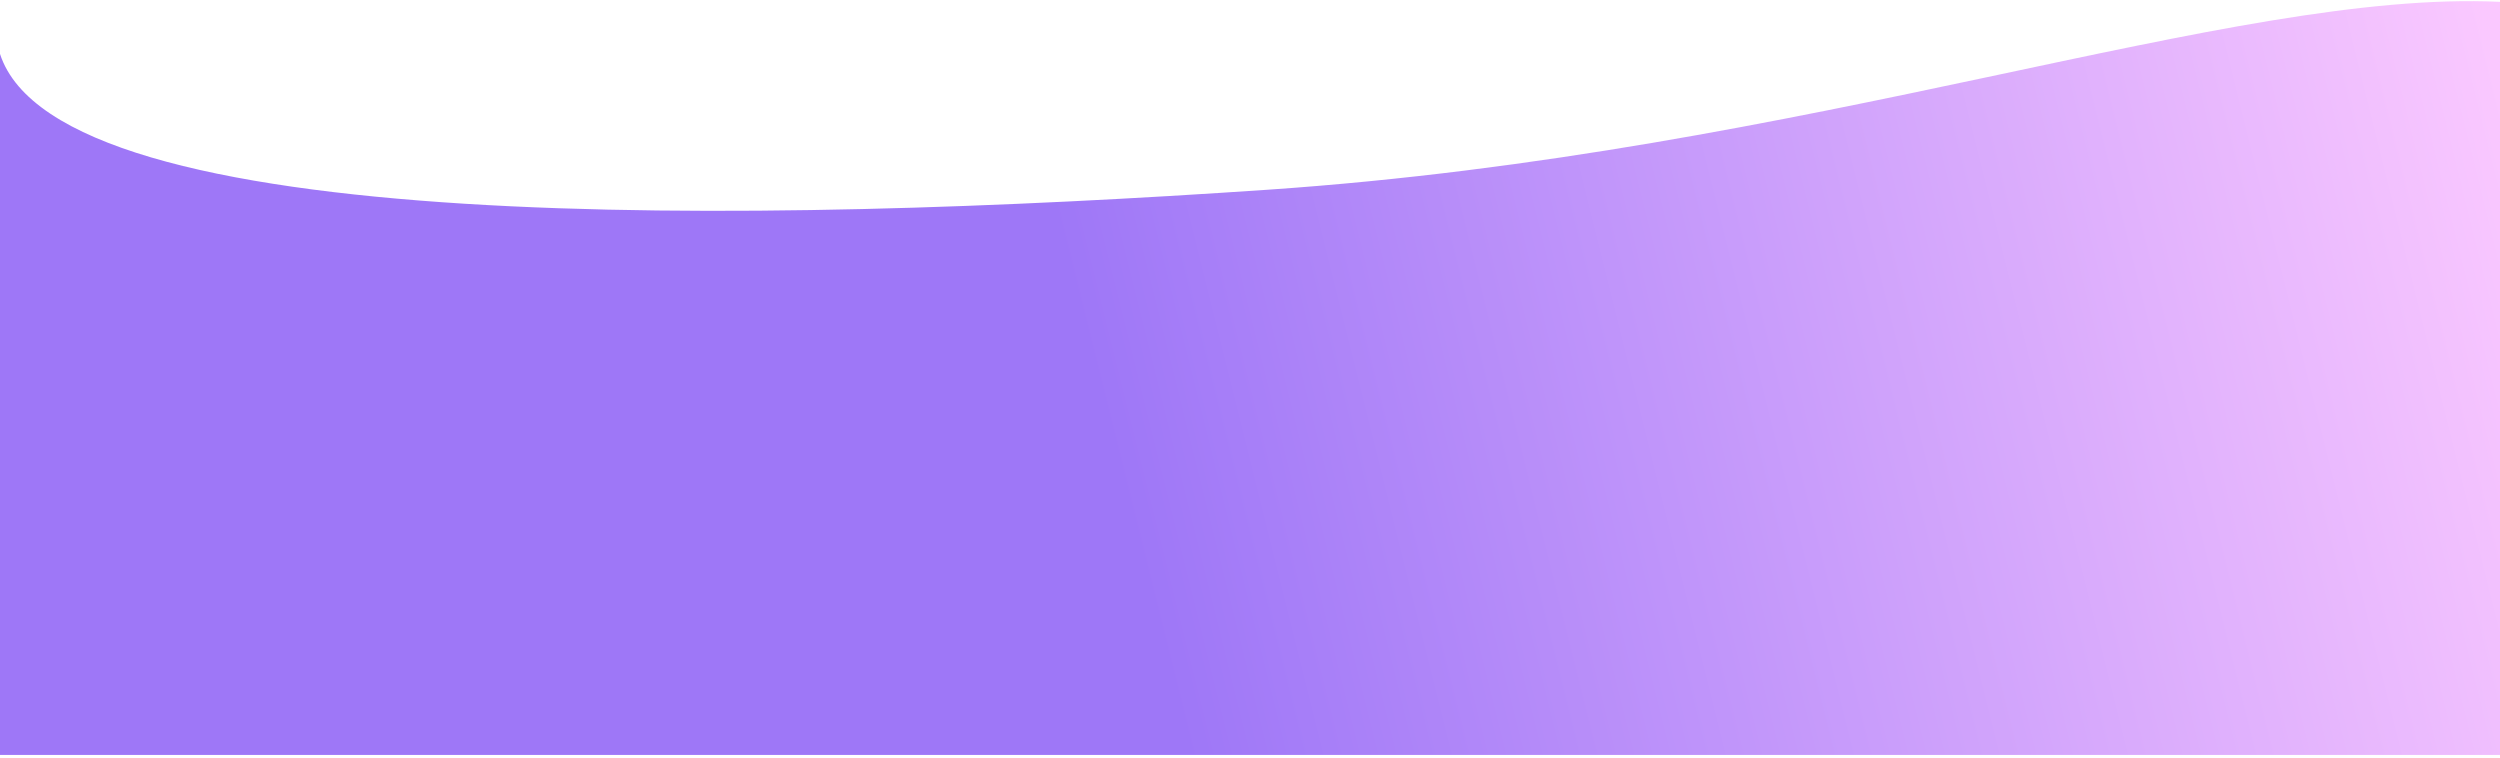 <svg width="660" height="200" viewBox="0 0 660 200" fill="none" xmlns="http://www.w3.org/2000/svg">
<path d="M334.701 50.086C478.5 40.244 589.174 -2.845 660 0.488V199.305H0V14.234C15.669 62.638 199.55 59.336 334.701 50.086Z" fill="url(#paint0_linear_207_1349)"/>
<defs>
<linearGradient id="paint0_linear_207_1349" x1="660" y1="21.935" x2="18.72" y2="181.662" gradientUnits="userSpaceOnUse">
<stop stop-color="#FAC8FF"/>
<stop offset="0.574" stop-color="#9E77F7"/>
</linearGradient>
</defs>
</svg>
